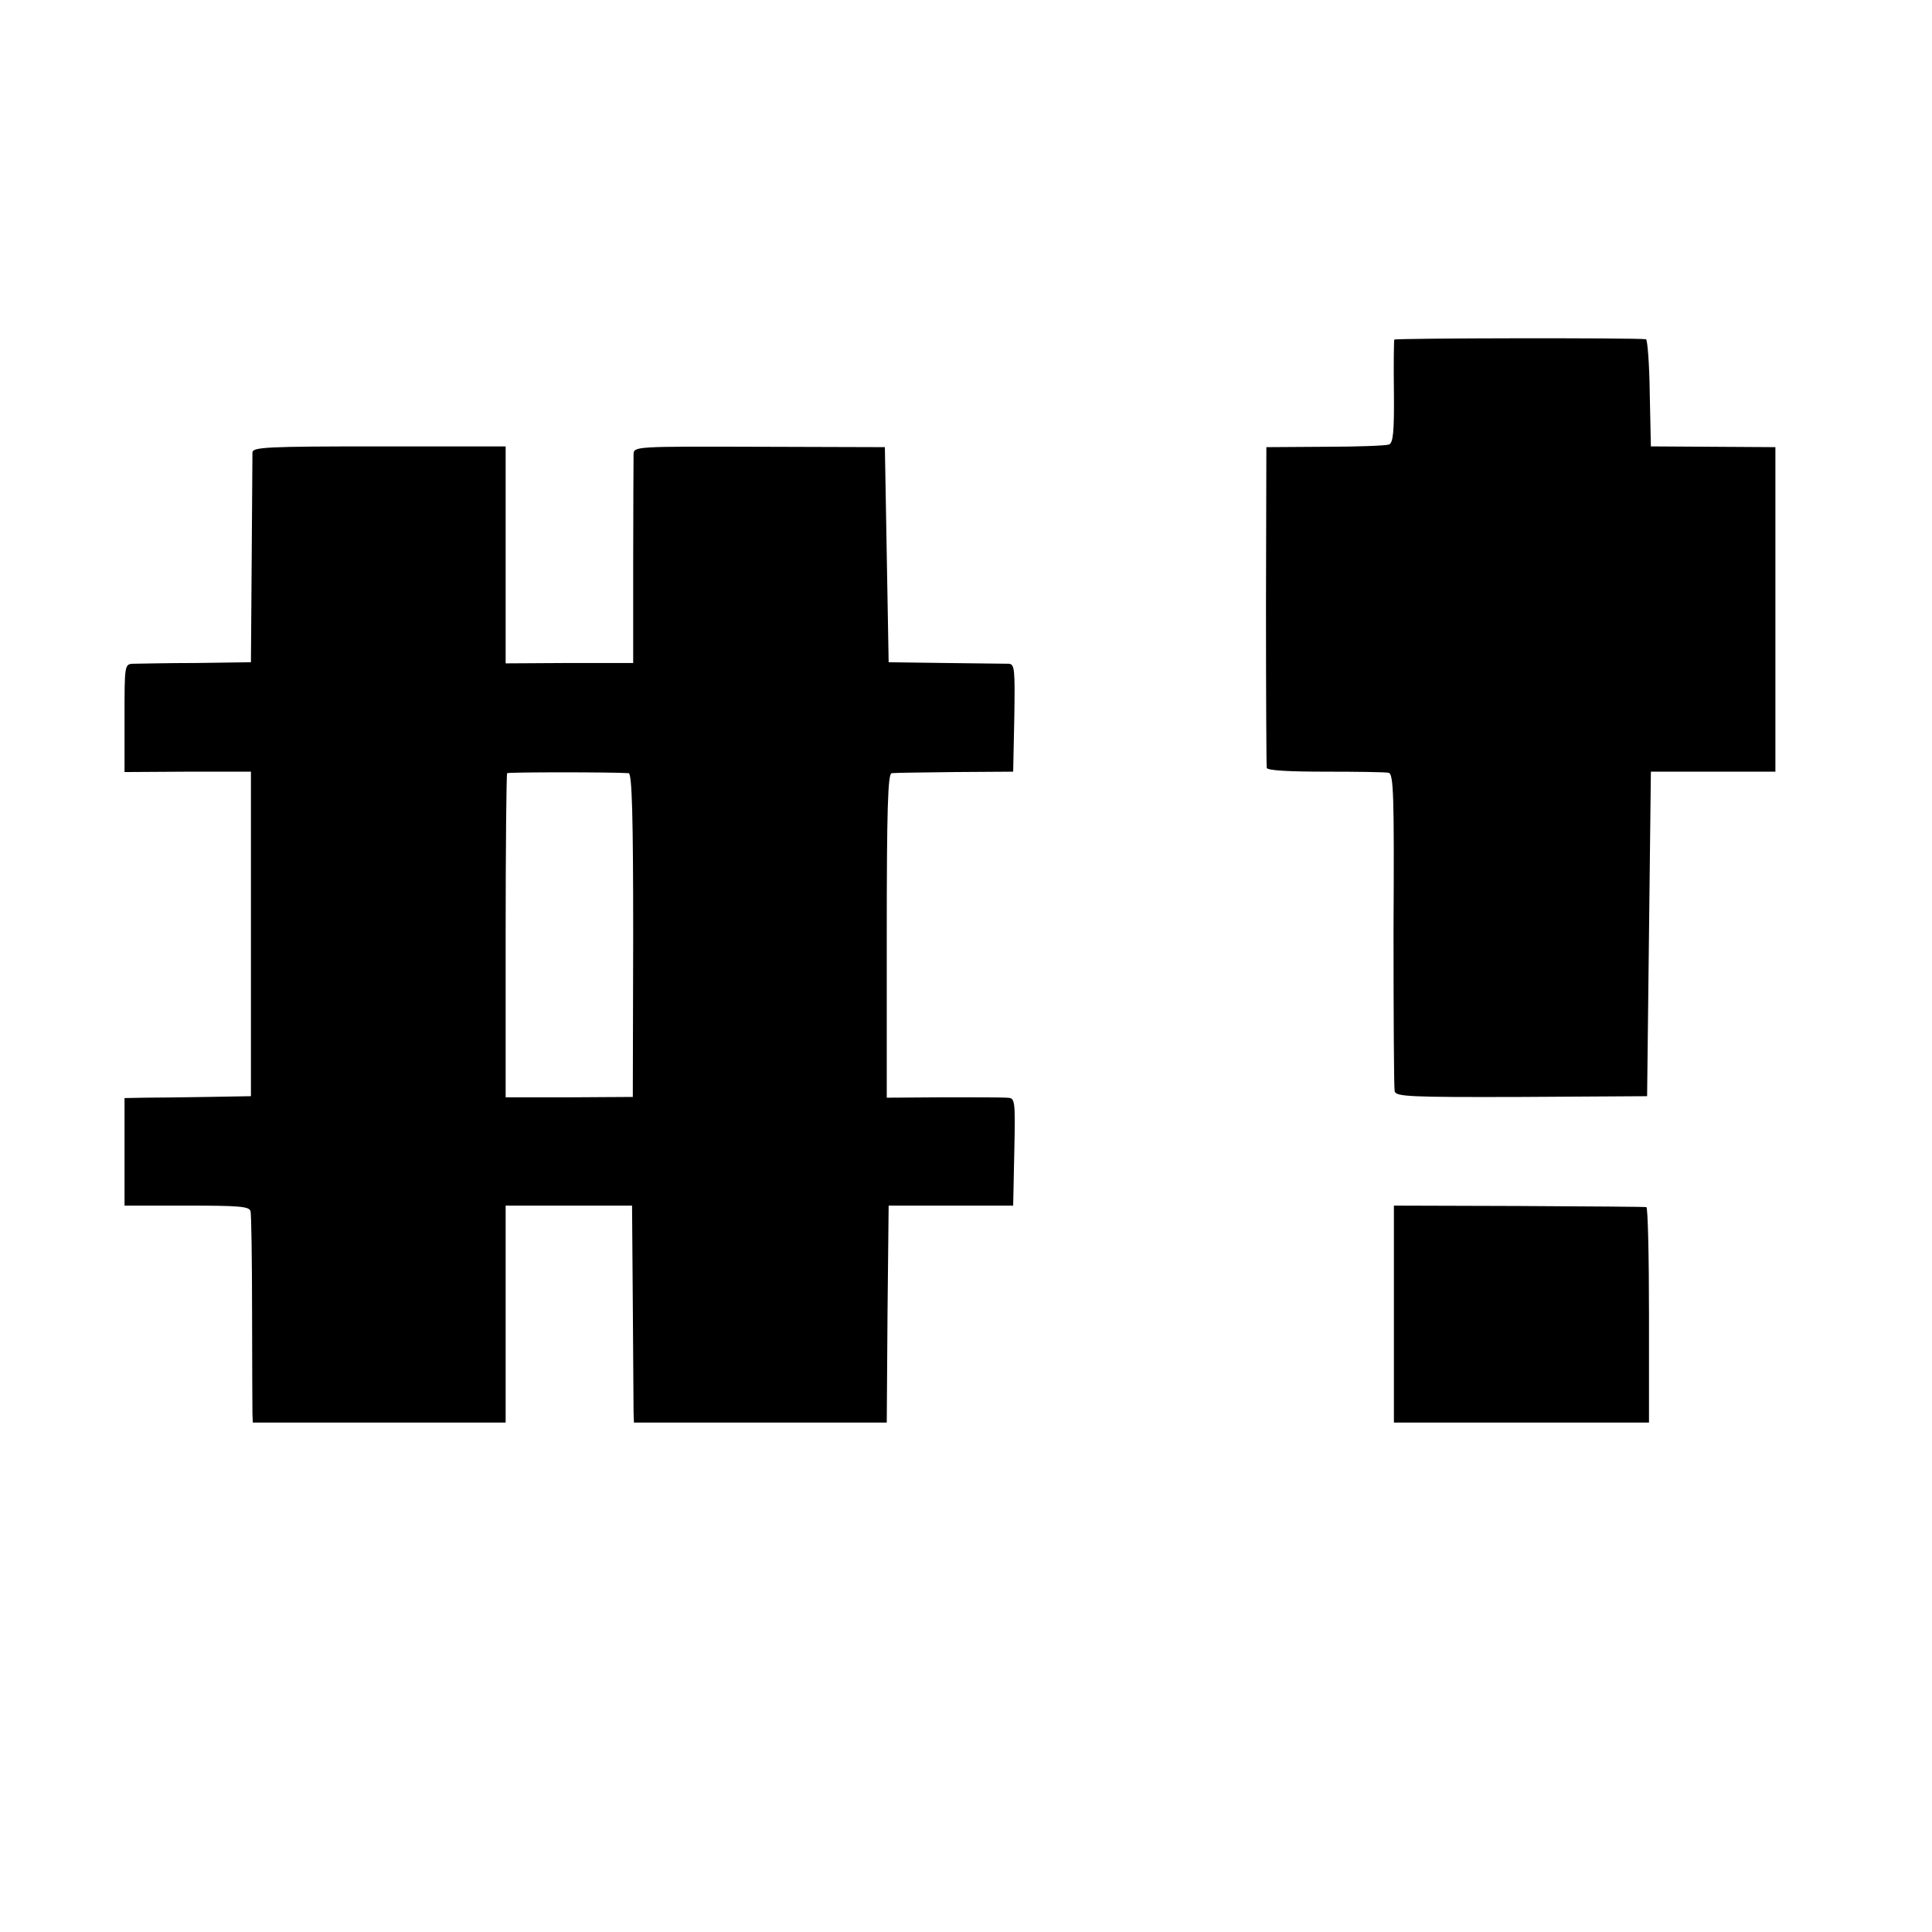 <svg version="1" xmlns="http://www.w3.org/2000/svg" width="682.667" height="682.667" viewBox="0 0 512 512"><path d="M369.5 90c-.1.3-.2 6.5-.1 13.9.1 10.5-.2 13.5-1.3 13.9-.7.3-8.4.6-16.9.6l-15.6.1-.1 42c0 23.1.1 42.5.2 43 .2.7 6.1 1 15.6 1 8.3 0 15.9.1 16.7.3 1.3.3 1.5 5.6 1.3 41.5 0 22.7.1 41.9.3 42.9.4 1.4 3.6 1.6 33.7 1.5l33.2-.2.5-43 .5-43h33v-86l-16.5-.1-16.5-.1-.3-14.1c-.1-7.8-.6-14.2-1-14.3-3.1-.4-66.5-.3-66.7.1zM66.9 119.9c0 .9-.1 13.7-.2 28.6l-.2 27-14.5.2c-8 0-15.5.2-16.7.2-2.3.1-2.3.3-2.3 14.4v14.3l16.8-.1h16.7v86l-11.5.2c-6.3.1-13.9.2-16.7.2l-5.3.1v28.5h16.5c13.9 0 16.6.2 16.9 1.5.2.8.4 12.7.4 26.5 0 13.7.1 26 .1 27.2l.1 2.3h67v-57.5h33.5l.2 26c.1 14.3.2 27.2.2 28.7l.1 2.8h67l.2-28.8.3-28.7h33l.3-14.3c.3-14.2.2-14.2-2-14.3-1.3-.1-8.9-.1-17-.1l-14.8.1v-43c0-33.6.3-42.9 1.3-43 .6-.1 8.2-.2 16.7-.3l15.5-.1.3-14.3c.2-13 .1-14.2-1.5-14.3-1 0-8.5-.1-16.8-.2l-15-.2-.5-28.5-.5-28.5-33.2-.1c-33.2-.1-33.3-.1-33.4 2 0 1.2-.1 14.1-.1 28.7v26.6h-16.9l-16.9.1v-57.5h-33.5c-29.9 0-33.5.2-33.6 1.6zm99.7 85c.9.1 1.2 11.7 1.2 43l-.1 42.8-16.8.1H134v-42.7c0-23.5.2-43 .4-43.2.4-.3 27.9-.3 32.2 0zM369.4 348.2V377H437v-28.5c0-15.7-.3-28.6-.7-28.6-.5-.1-15.7-.2-33.9-.3l-33-.1v28.7z"/></svg>